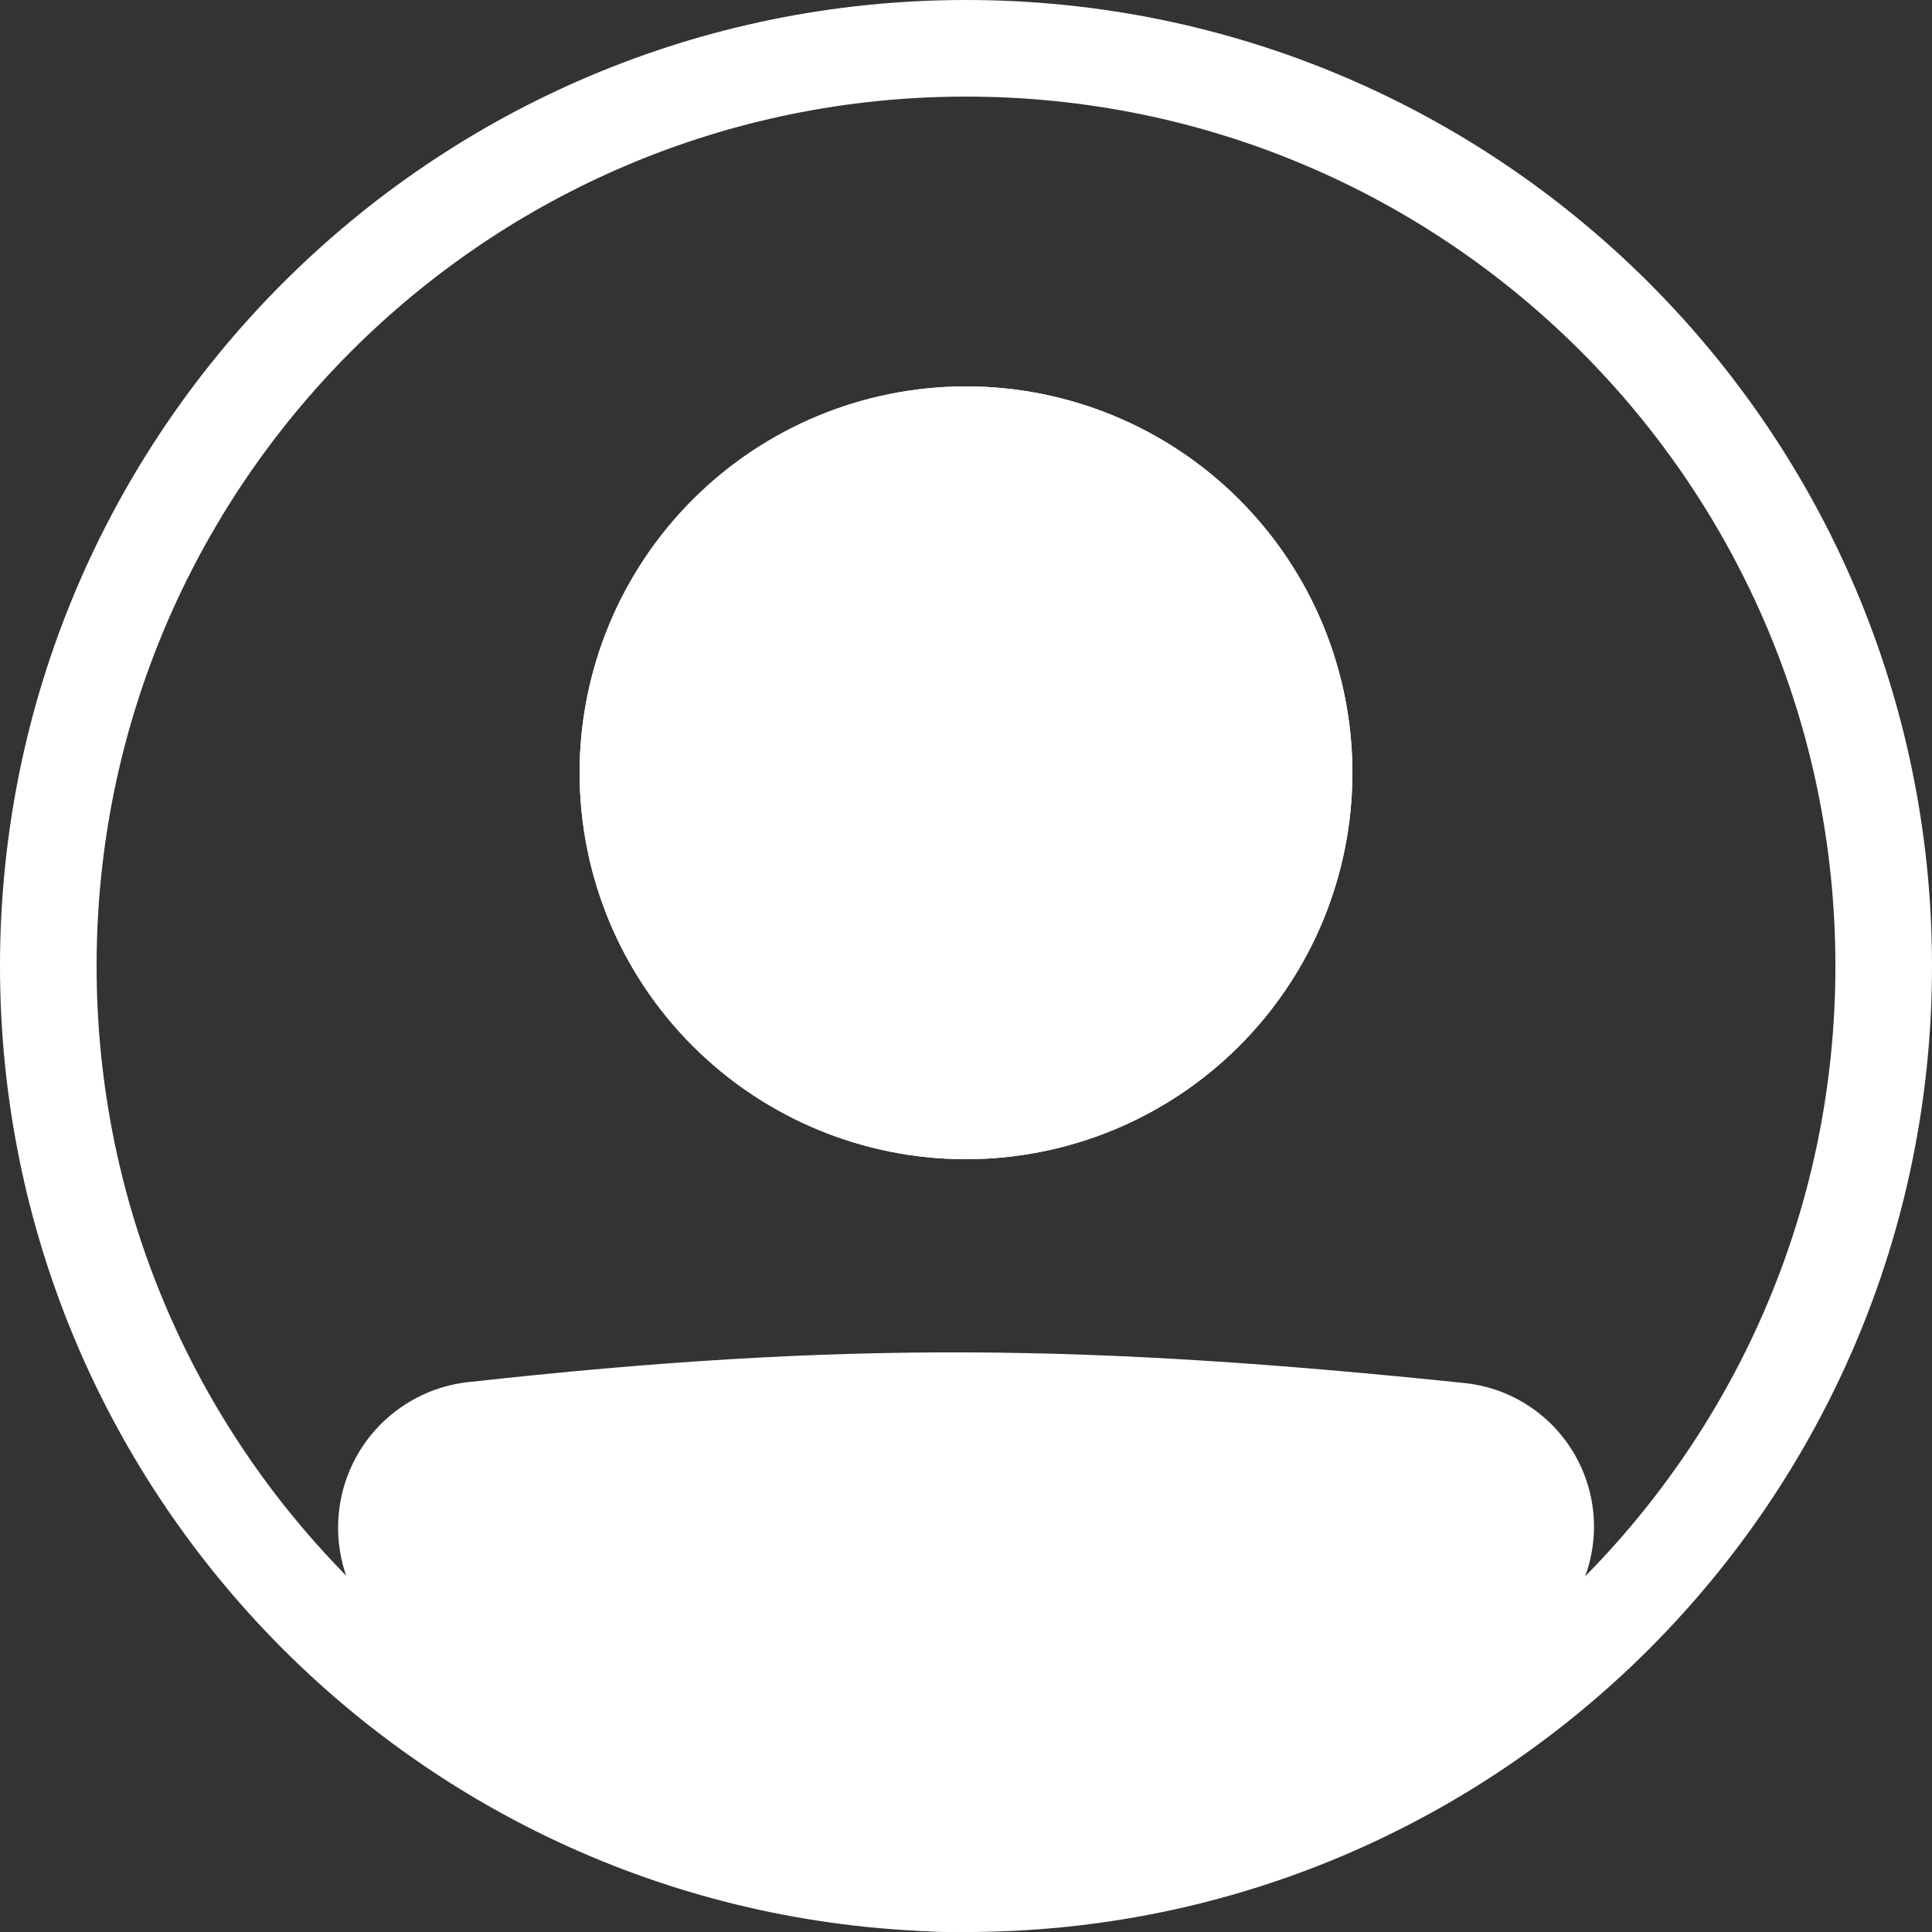 <svg width="48" height="48" viewBox="0 0 48 48" fill="none" xmlns="http://www.w3.org/2000/svg">
<rect x="0" y="0" width="48" height="48" fill="#333333" stroke="none"/>
<path fill-rule="evenodd" clip-rule="evenodd" d="M24 45.6C35.929 45.6 45.6 35.929 45.6 24C45.6 12.071 35.929 2.4 24 2.4C12.071 2.4 2.4 12.071 2.4 24C2.4 35.929 12.071 45.6 24 45.6ZM24 48C37.255 48 48 37.255 48 24C48 10.745 37.255 0 24 0C10.745 0 0 10.745 0 24C0 37.255 10.745 48 24 48Z" fill="white" />
<path d="M9.6 37.956C9.6 36.716 10.526 35.669 11.76 35.532C21.018 34.507 27.024 34.599 36.262 35.555C36.723 35.603 37.16 35.785 37.52 36.078C37.88 36.37 38.146 36.762 38.287 37.203C38.428 37.645 38.437 38.119 38.314 38.566C38.19 39.013 37.939 39.414 37.591 39.721C26.689 49.224 20.459 49.093 10.368 39.731C9.876 39.275 9.6 38.627 9.6 37.957V37.956Z" fill="white" />
<path fill-rule="evenodd" clip-rule="evenodd" d="M36.138 36.748C26.974 35.8 21.054 35.711 11.891 36.725C11.589 36.76 11.311 36.905 11.11 37.132C10.909 37.36 10.798 37.654 10.8 37.957C10.8 38.3 10.943 38.626 11.184 38.851C16.186 43.49 19.975 45.587 23.68 45.6C27.397 45.613 31.391 43.533 36.803 38.818C36.975 38.664 37.099 38.465 37.159 38.243C37.22 38.021 37.214 37.786 37.144 37.567C37.074 37.347 36.941 37.154 36.762 37.008C36.584 36.863 36.367 36.773 36.138 36.749V36.748ZM11.628 34.339C20.983 33.303 27.077 33.397 36.386 34.361C37.08 34.433 37.738 34.706 38.279 35.147C38.82 35.587 39.221 36.176 39.433 36.841C39.645 37.506 39.658 38.218 39.471 38.89C39.284 39.562 38.905 40.166 38.381 40.626C32.891 45.411 28.319 48.018 23.672 48C19.013 47.983 14.642 45.332 9.553 40.61C9.189 40.271 8.898 39.86 8.7 39.403C8.502 38.947 8.399 38.454 8.4 37.956C8.398 37.061 8.727 36.197 9.322 35.53C9.918 34.862 10.739 34.438 11.628 34.338V34.339Z" fill="white" />
<path d="M33.6 19.2C33.6 21.746 32.589 24.188 30.788 25.988C28.988 27.788 26.546 28.8 24 28.8C21.454 28.8 19.012 27.788 17.212 25.988C15.411 24.188 14.4 21.746 14.4 19.2C14.4 16.654 15.411 14.212 17.212 12.412C19.012 10.611 21.454 9.6 24 9.6C26.546 9.6 28.988 10.611 30.788 12.412C32.589 14.212 33.6 16.654 33.6 19.2V19.2Z" fill="white" />
<path fill-rule="evenodd" clip-rule="evenodd" d="M24 26.4C25.91 26.4 27.741 25.641 29.091 24.291C30.442 22.941 31.2 21.109 31.2 19.2C31.2 17.29 30.442 15.459 29.091 14.109C27.741 12.758 25.91 12 24 12C22.09 12 20.259 12.758 18.909 14.109C17.559 15.459 16.8 17.29 16.8 19.2C16.8 21.109 17.559 22.941 18.909 24.291C20.259 25.641 22.09 26.4 24 26.4V26.4ZM24 28.8C26.546 28.8 28.988 27.788 30.788 25.988C32.589 24.188 33.6 21.746 33.6 19.2C33.6 16.654 32.589 14.212 30.788 12.412C28.988 10.611 26.546 9.6 24 9.6C21.454 9.6 19.012 10.611 17.212 12.412C15.411 14.212 14.4 16.654 14.4 19.2C14.4 21.746 15.411 24.188 17.212 25.988C19.012 27.788 21.454 28.8 24 28.8V28.8Z" fill="white" />
</svg>

